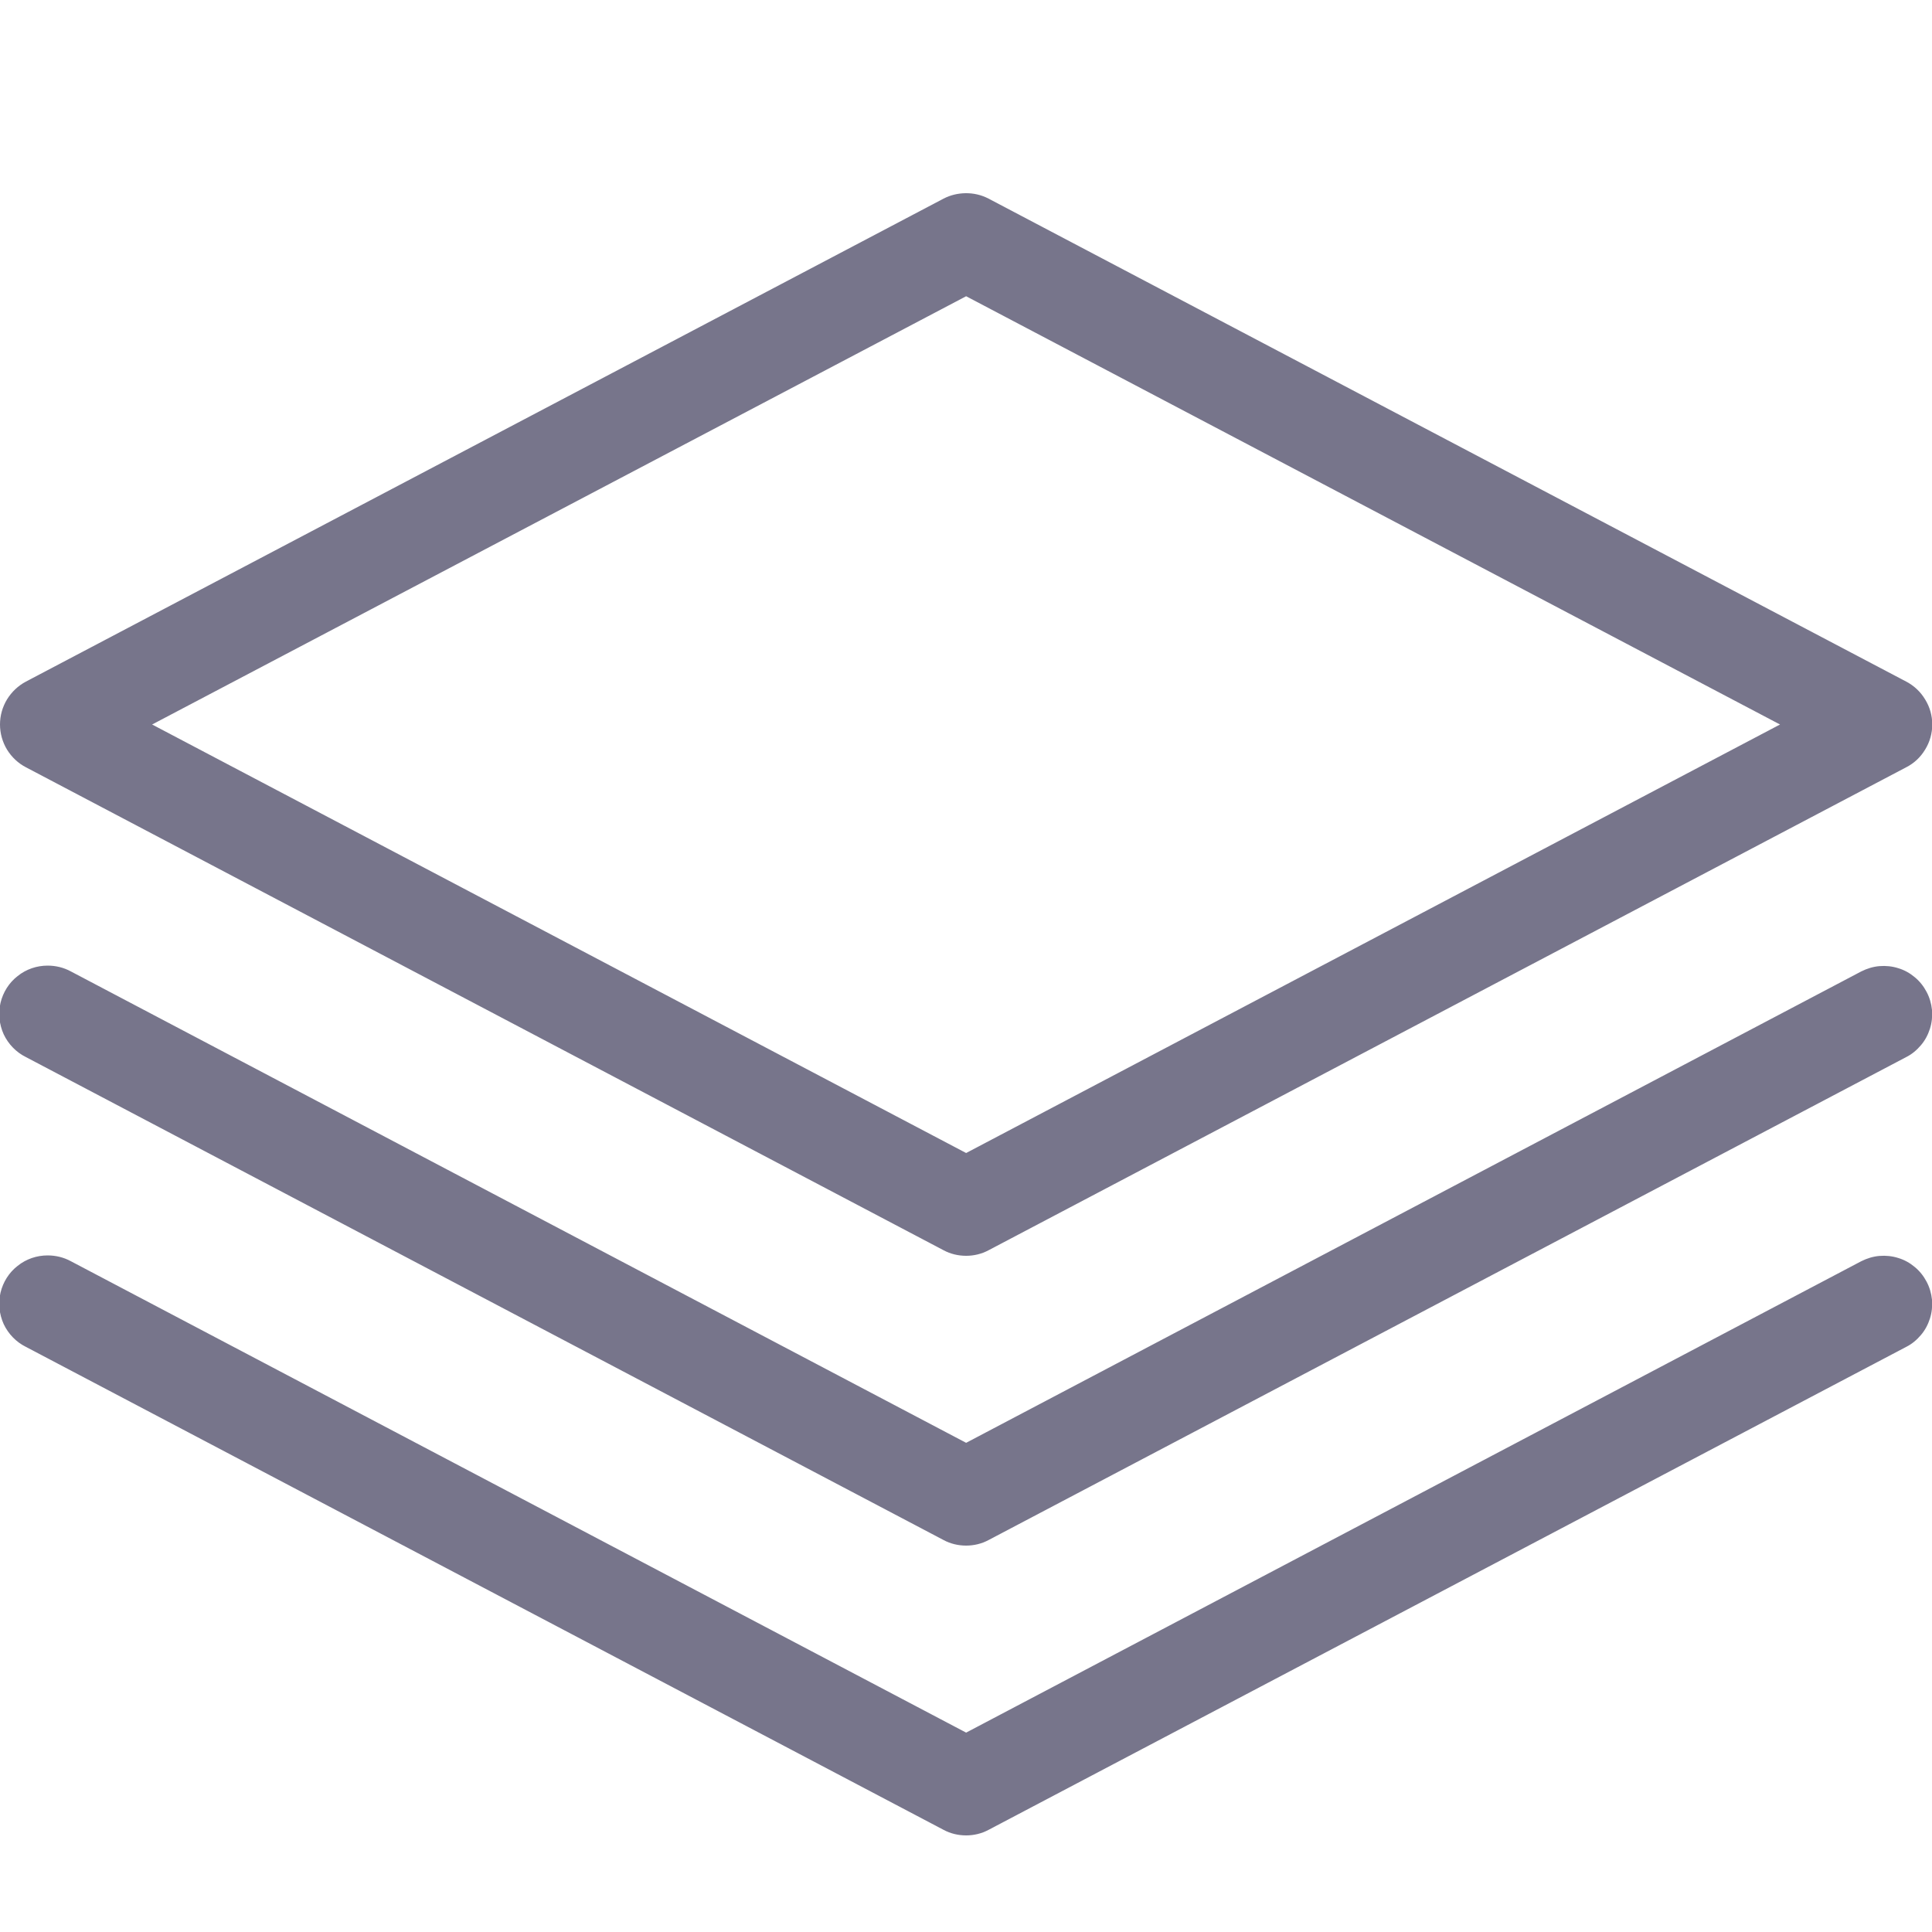 <svg xmlns="http://www.w3.org/2000/svg" width="15" height="15" viewBox="0 0 15 15" fill="none">
<g clip-path="url(#clip0_510_302)">
<path d="M7.495 1.5C7.436 1.501 7.378 1.515 7.326 1.542L0.201 5.292C0.141 5.324 0.09 5.372 0.054 5.431C0.019 5.489 -0 5.556 -0 5.625C-0 5.693 0.019 5.761 0.054 5.819C0.09 5.878 0.141 5.926 0.201 5.957L7.326 9.707C7.38 9.736 7.44 9.75 7.501 9.75C7.561 9.75 7.621 9.736 7.675 9.707L14.8 5.957C14.861 5.926 14.912 5.878 14.947 5.819C14.983 5.761 15.002 5.693 15.002 5.625C15.002 5.556 14.983 5.489 14.947 5.431C14.912 5.372 14.861 5.324 14.8 5.292L7.675 1.542C7.619 1.513 7.558 1.499 7.495 1.5V1.5ZM7.501 2.3L13.82 5.625L7.501 8.952L1.181 5.625L7.501 2.3ZM0.37 7.497C0.285 7.497 0.203 7.525 0.137 7.578C0.07 7.63 0.024 7.703 0.004 7.786C-0.015 7.868 -0.006 7.954 0.029 8.031C0.065 8.107 0.126 8.17 0.201 8.207L7.326 11.957C7.38 11.986 7.44 12 7.501 12C7.561 12 7.621 11.986 7.675 11.957L14.8 8.207C14.844 8.185 14.882 8.153 14.914 8.115C14.946 8.078 14.969 8.034 14.984 7.987C14.999 7.94 15.004 7.89 15 7.841C14.995 7.792 14.981 7.744 14.958 7.701C14.935 7.657 14.904 7.618 14.866 7.587C14.828 7.555 14.785 7.531 14.738 7.517C14.691 7.502 14.641 7.497 14.592 7.501C14.543 7.505 14.495 7.52 14.451 7.542L7.501 11.202L0.55 7.542C0.495 7.512 0.433 7.497 0.37 7.497V7.497ZM0.37 9.747C0.285 9.747 0.203 9.775 0.137 9.828C0.07 9.88 0.024 9.953 0.004 10.036C-0.015 10.118 -0.006 10.204 0.029 10.281C0.065 10.357 0.126 10.42 0.201 10.457L7.326 14.207C7.38 14.236 7.44 14.25 7.501 14.25C7.561 14.25 7.621 14.236 7.675 14.207L14.8 10.457C14.844 10.435 14.882 10.403 14.914 10.365C14.946 10.328 14.969 10.284 14.984 10.237C14.999 10.19 15.004 10.14 15 10.091C14.995 10.042 14.981 9.994 14.958 9.951C14.935 9.907 14.904 9.868 14.866 9.837C14.828 9.805 14.785 9.781 14.738 9.767C14.691 9.752 14.641 9.747 14.592 9.751C14.543 9.755 14.495 9.77 14.451 9.792L7.501 13.452L0.55 9.792C0.495 9.762 0.433 9.747 0.37 9.747V9.747Z" fill="#77758b"/>
</g>
<defs fill="#77758b">
<clipPath id="clip0_510_302" fill="#77758b">
<rect width="15" height="15" fill="#77758b"/>
</clipPath>
</defs>
</svg>
